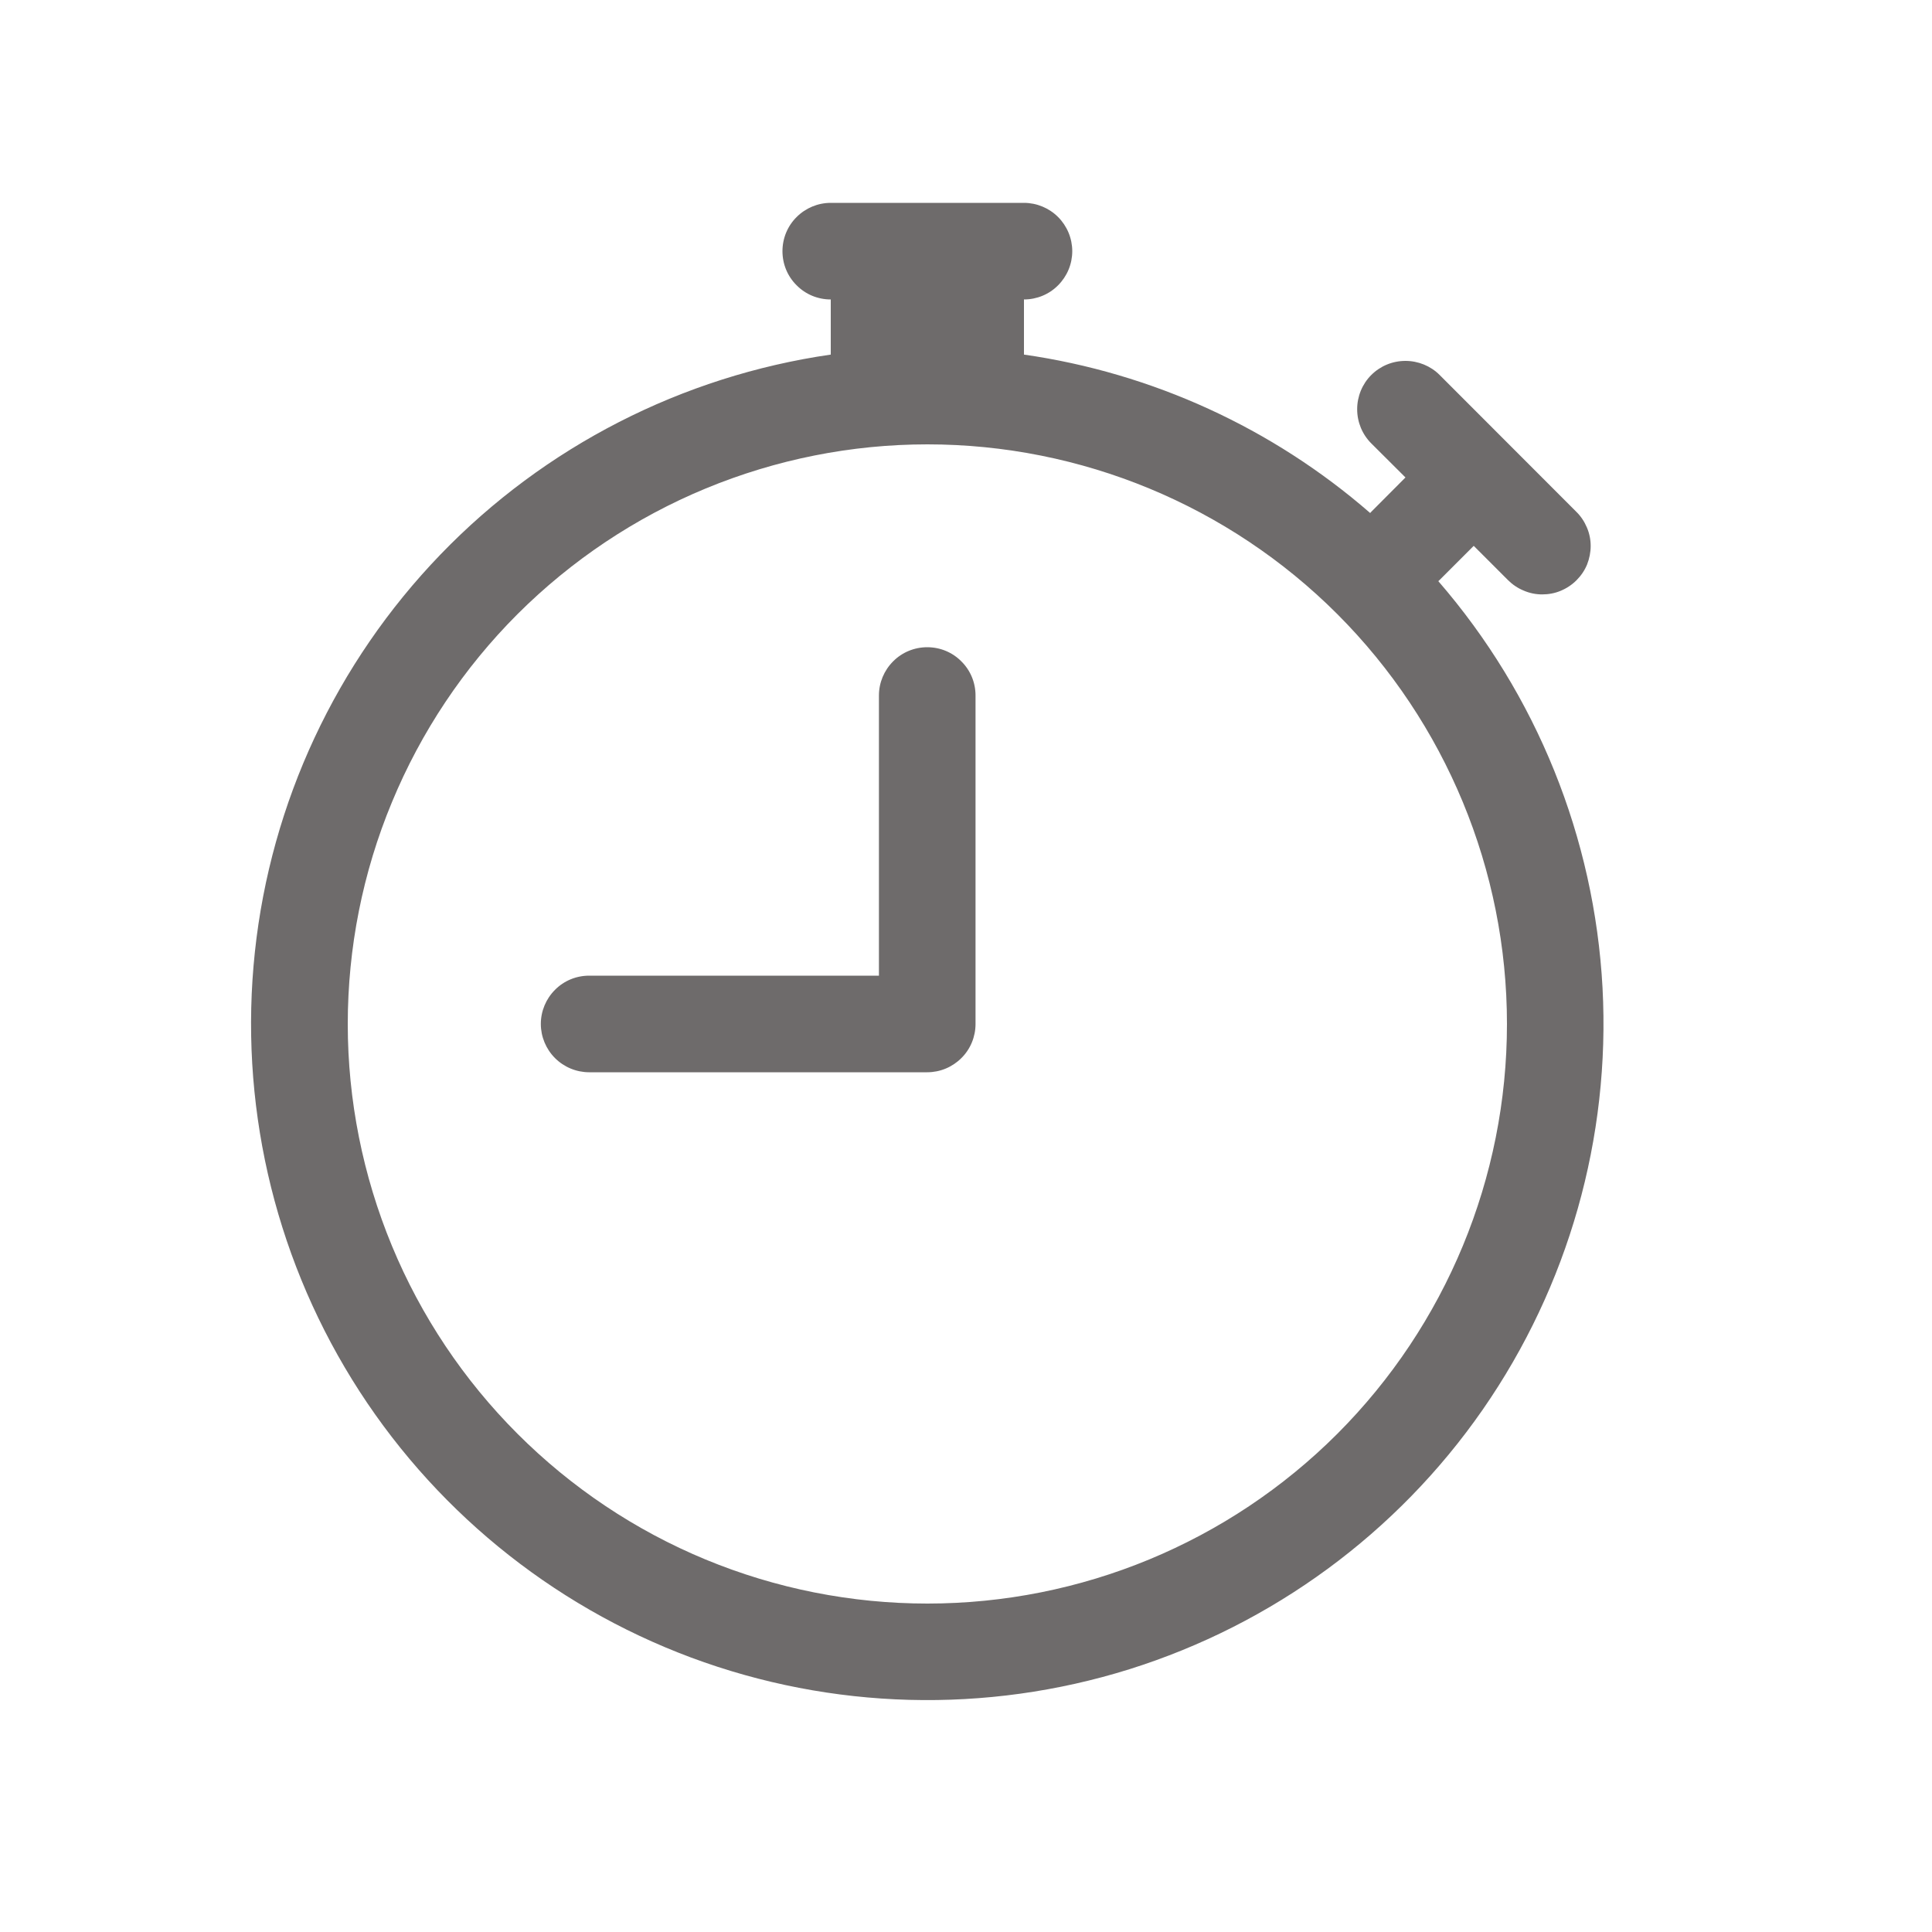 <svg width="15" height="15" viewBox="0 0 15 15" fill="none" xmlns="http://www.w3.org/2000/svg">
<path d="M7.574 5.4C7.574 5.3 7.535 5.205 7.464 5.135C7.394 5.064 7.299 5.025 7.199 5.025C7.1 5.025 7.004 5.064 6.934 5.135C6.864 5.205 6.824 5.3 6.824 5.4V7.575H4.574C4.475 7.575 4.379 7.614 4.309 7.685C4.239 7.755 4.199 7.85 4.199 7.95C4.199 8.049 4.239 8.145 4.309 8.215C4.379 8.285 4.475 8.325 4.574 8.325H7.199C7.299 8.325 7.394 8.285 7.464 8.215C7.535 8.145 7.574 8.049 7.574 7.95V5.4Z" fill="#6E6B6B"/>
<path d="M6.075 1.95C6.075 1.851 6.114 1.755 6.185 1.685C6.255 1.615 6.35 1.575 6.45 1.575H7.95C8.049 1.575 8.145 1.615 8.215 1.685C8.285 1.755 8.325 1.851 8.325 1.95C8.325 2.05 8.285 2.145 8.215 2.215C8.145 2.286 8.049 2.325 7.95 2.325V2.753C8.946 2.896 9.879 3.323 10.638 3.983C10.641 3.979 10.644 3.976 10.647 3.973L10.912 3.707L10.647 3.443C10.576 3.372 10.537 3.277 10.537 3.177C10.537 3.078 10.576 2.982 10.646 2.912C10.717 2.841 10.812 2.802 10.912 2.802C11.011 2.802 11.107 2.841 11.177 2.911L12.238 3.973C12.273 4.007 12.301 4.049 12.32 4.094C12.34 4.14 12.35 4.189 12.35 4.239C12.35 4.288 12.34 4.337 12.322 4.383C12.303 4.429 12.275 4.47 12.24 4.505C12.205 4.54 12.163 4.568 12.117 4.587C12.072 4.606 12.023 4.615 11.973 4.615C11.924 4.615 11.875 4.605 11.829 4.585C11.783 4.566 11.742 4.538 11.707 4.503L11.442 4.238L11.177 4.503C11.174 4.506 11.171 4.509 11.167 4.512C11.931 5.394 12.379 6.504 12.442 7.669C12.504 8.834 12.177 9.986 11.512 10.944C10.847 11.902 9.881 12.611 8.768 12.96C7.655 13.308 6.458 13.276 5.365 12.869C4.272 12.461 3.346 11.702 2.733 10.71C2.12 9.718 1.855 8.549 1.979 7.39C2.103 6.23 2.61 5.145 3.42 4.305C4.229 3.466 5.296 2.92 6.45 2.753V2.325C6.35 2.325 6.255 2.286 6.185 2.215C6.114 2.145 6.075 2.05 6.075 1.95ZM7.2 3.45C6.609 3.45 6.024 3.567 5.478 3.793C4.932 4.019 4.436 4.351 4.018 4.768C3.6 5.186 3.269 5.682 3.043 6.228C2.816 6.774 2.7 7.36 2.7 7.951C2.7 8.541 2.817 9.127 3.043 9.673C3.269 10.219 3.601 10.715 4.018 11.132C4.436 11.55 4.932 11.882 5.478 12.108C6.024 12.334 6.61 12.45 7.2 12.45C8.394 12.45 9.539 11.976 10.383 11.132C11.226 10.288 11.7 9.144 11.7 7.95C11.7 6.757 11.226 5.612 10.383 4.768C9.539 3.924 8.394 3.45 7.2 3.45H7.2Z" fill="#6E6B6B"/>
</svg>
